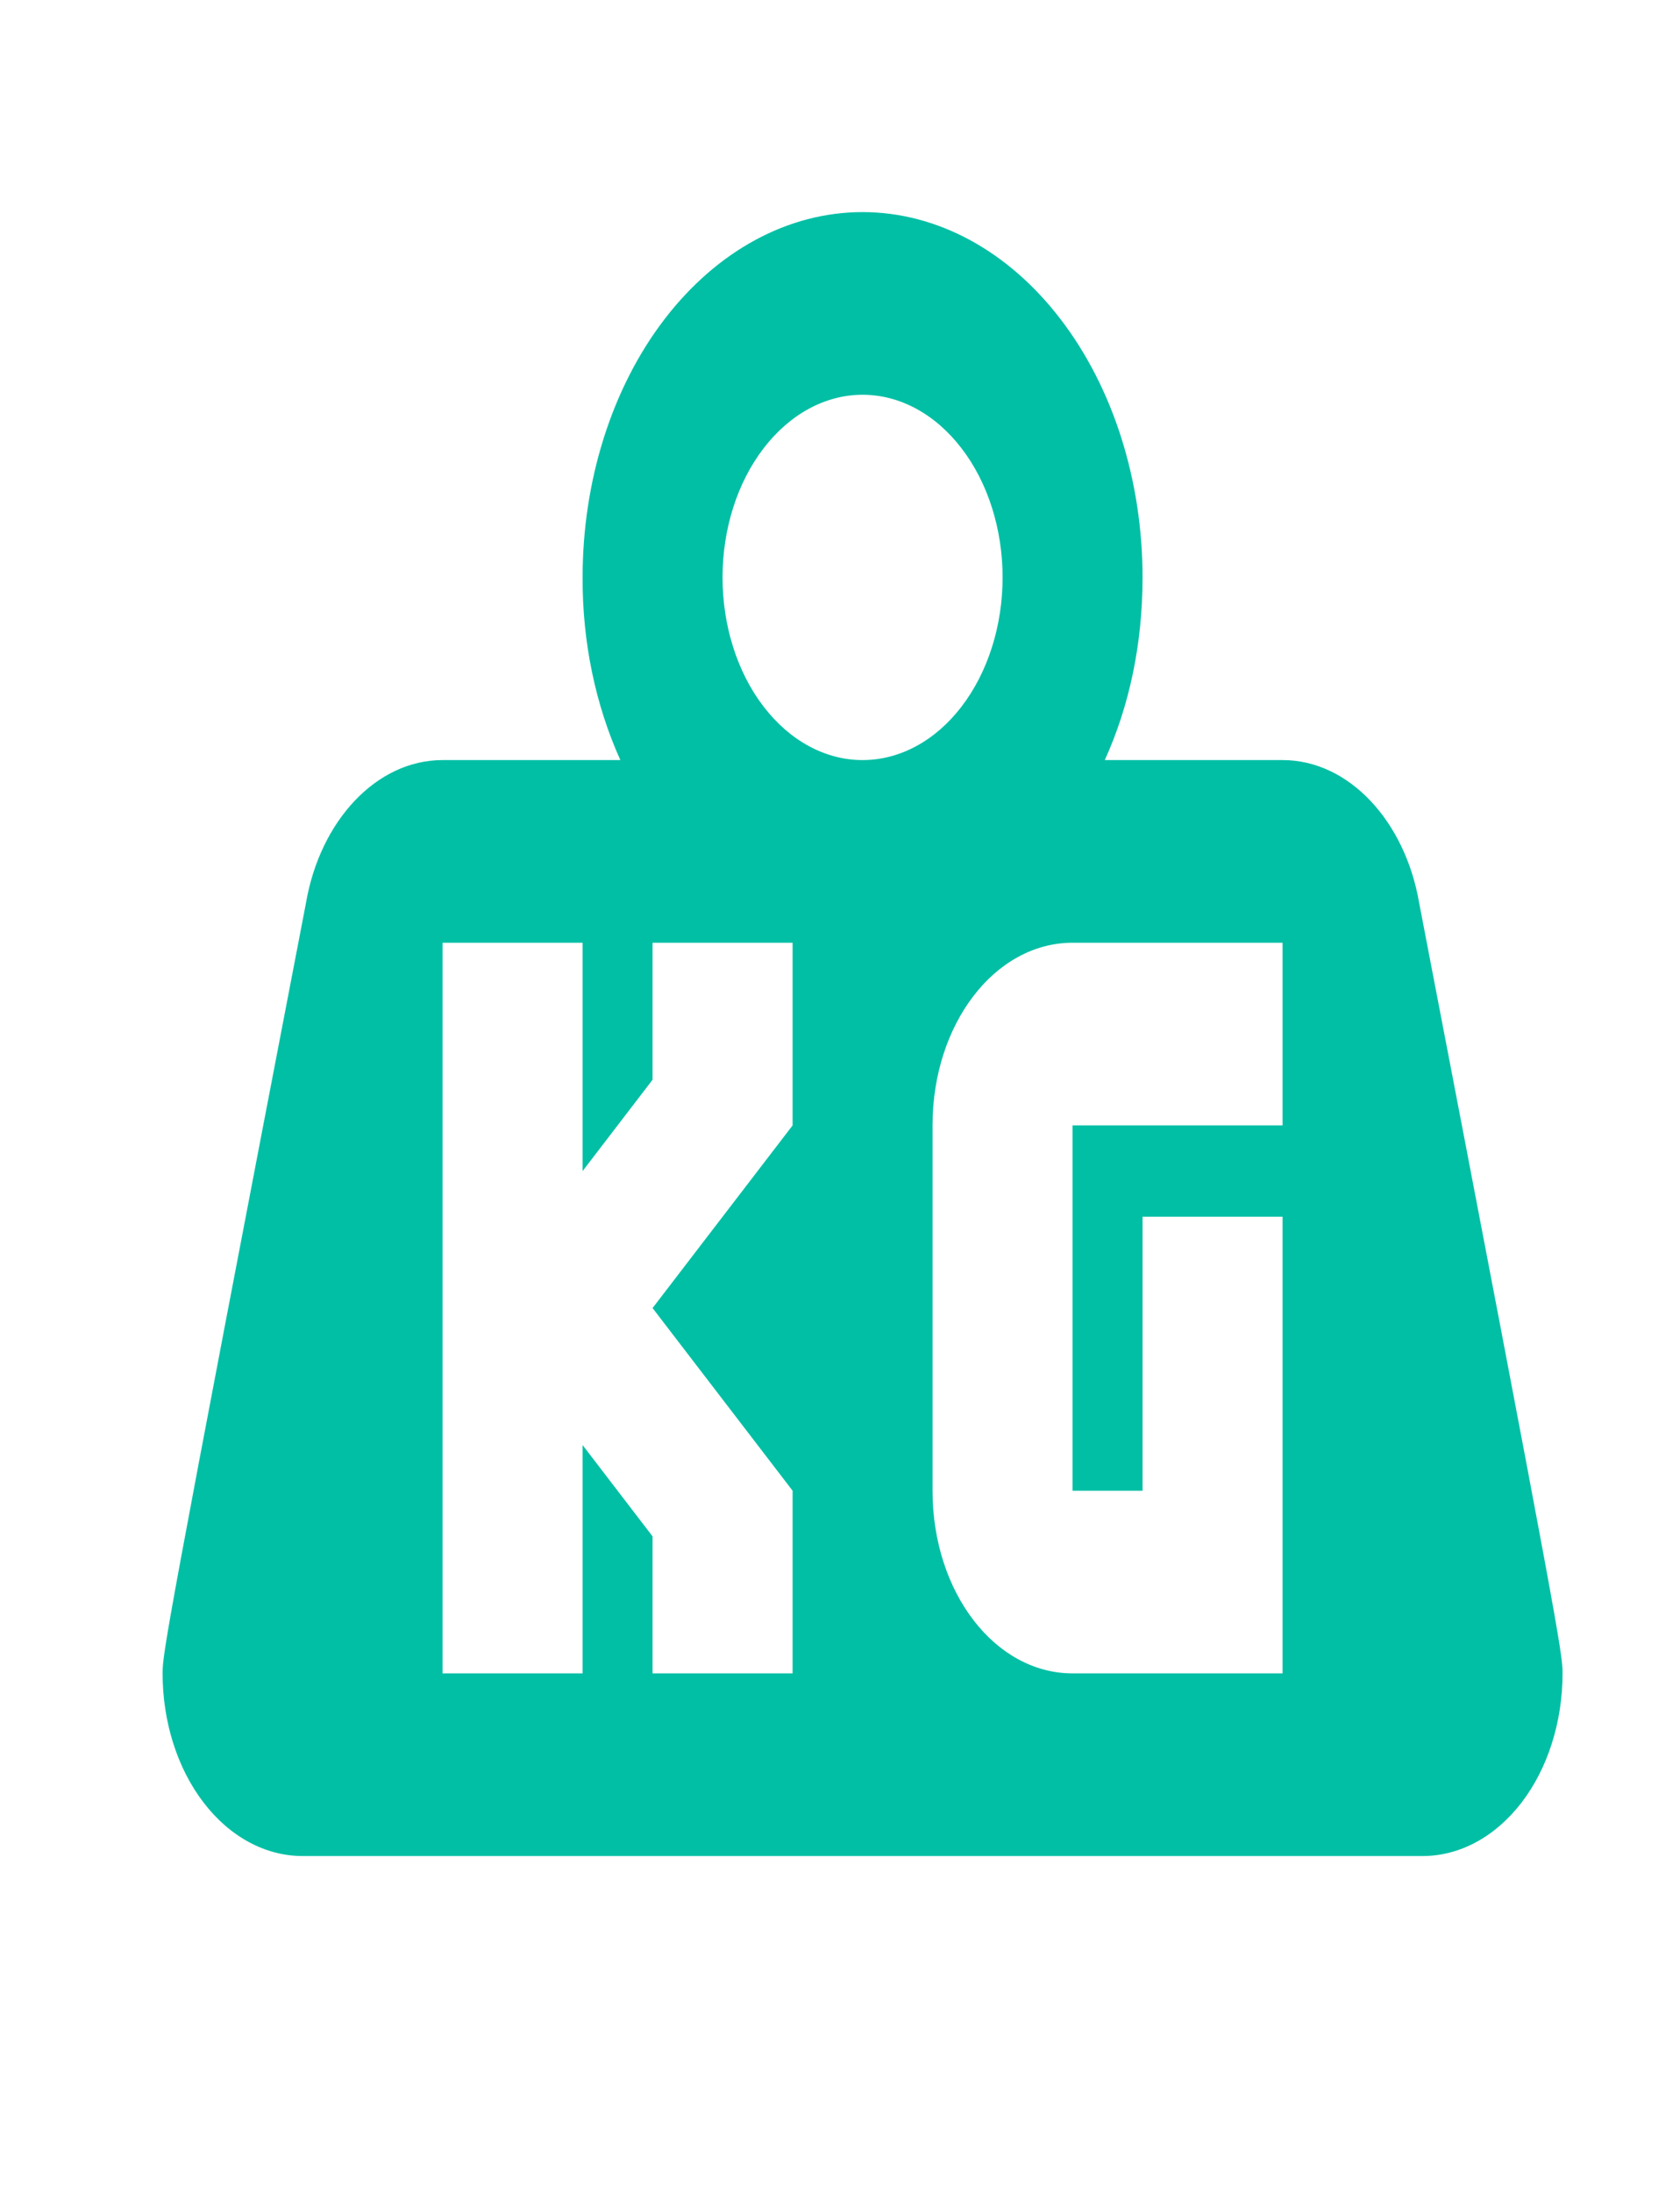 <svg xmlns="http://www.w3.org/2000/svg" width="23" height="30" fill="none" viewBox="0 0 23 30">
    <path fill="#01BFA5" d="M11.809 2.903c1.017 0 1.992.527 2.71 1.465.72.937 1.123 2.21 1.123 3.535 0 .913-.182 1.763-.517 2.5h2.434c.91 0 1.677.838 1.869 1.95 1.926 10.013 1.964 10.275 1.964 10.55 0 .663-.202 1.3-.561 1.768-.36.469-.847.732-1.355.732H4.142c-.508 0-.996-.263-1.355-.732-.36-.469-.561-1.105-.561-1.768 0-.275.038-.537 1.964-10.55.192-1.112.958-1.95 1.869-1.95h2.434c-.342-.757-.521-1.62-.517-2.5 0-1.326.403-2.598 1.122-3.535.72-.938 1.694-1.465 2.71-1.465zm0 2.5c-.508 0-.996.264-1.355.733-.36.468-.562 1.104-.562 1.767 0 .663.202 1.3.562 1.768.36.469.847.732 1.355.732s.996-.263 1.355-.732c.36-.469.562-1.105.562-1.768s-.202-1.299-.562-1.767c-.36-.47-.847-.733-1.355-.733zm-5.75 7.5v10h1.917v-3.125l.958 1.25v1.875h1.917v-2.5l-1.917-2.5 1.917-2.5v-2.5H8.934v1.875l-.958 1.25v-3.125H6.059zm8.625 0c-1.064 0-1.917 1.113-1.917 2.5v5c0 1.388.853 2.5 1.917 2.5h2.875v-6.25h-1.917v3.75h-.958v-5h2.875v-2.5h-2.875z"/>
</svg>
